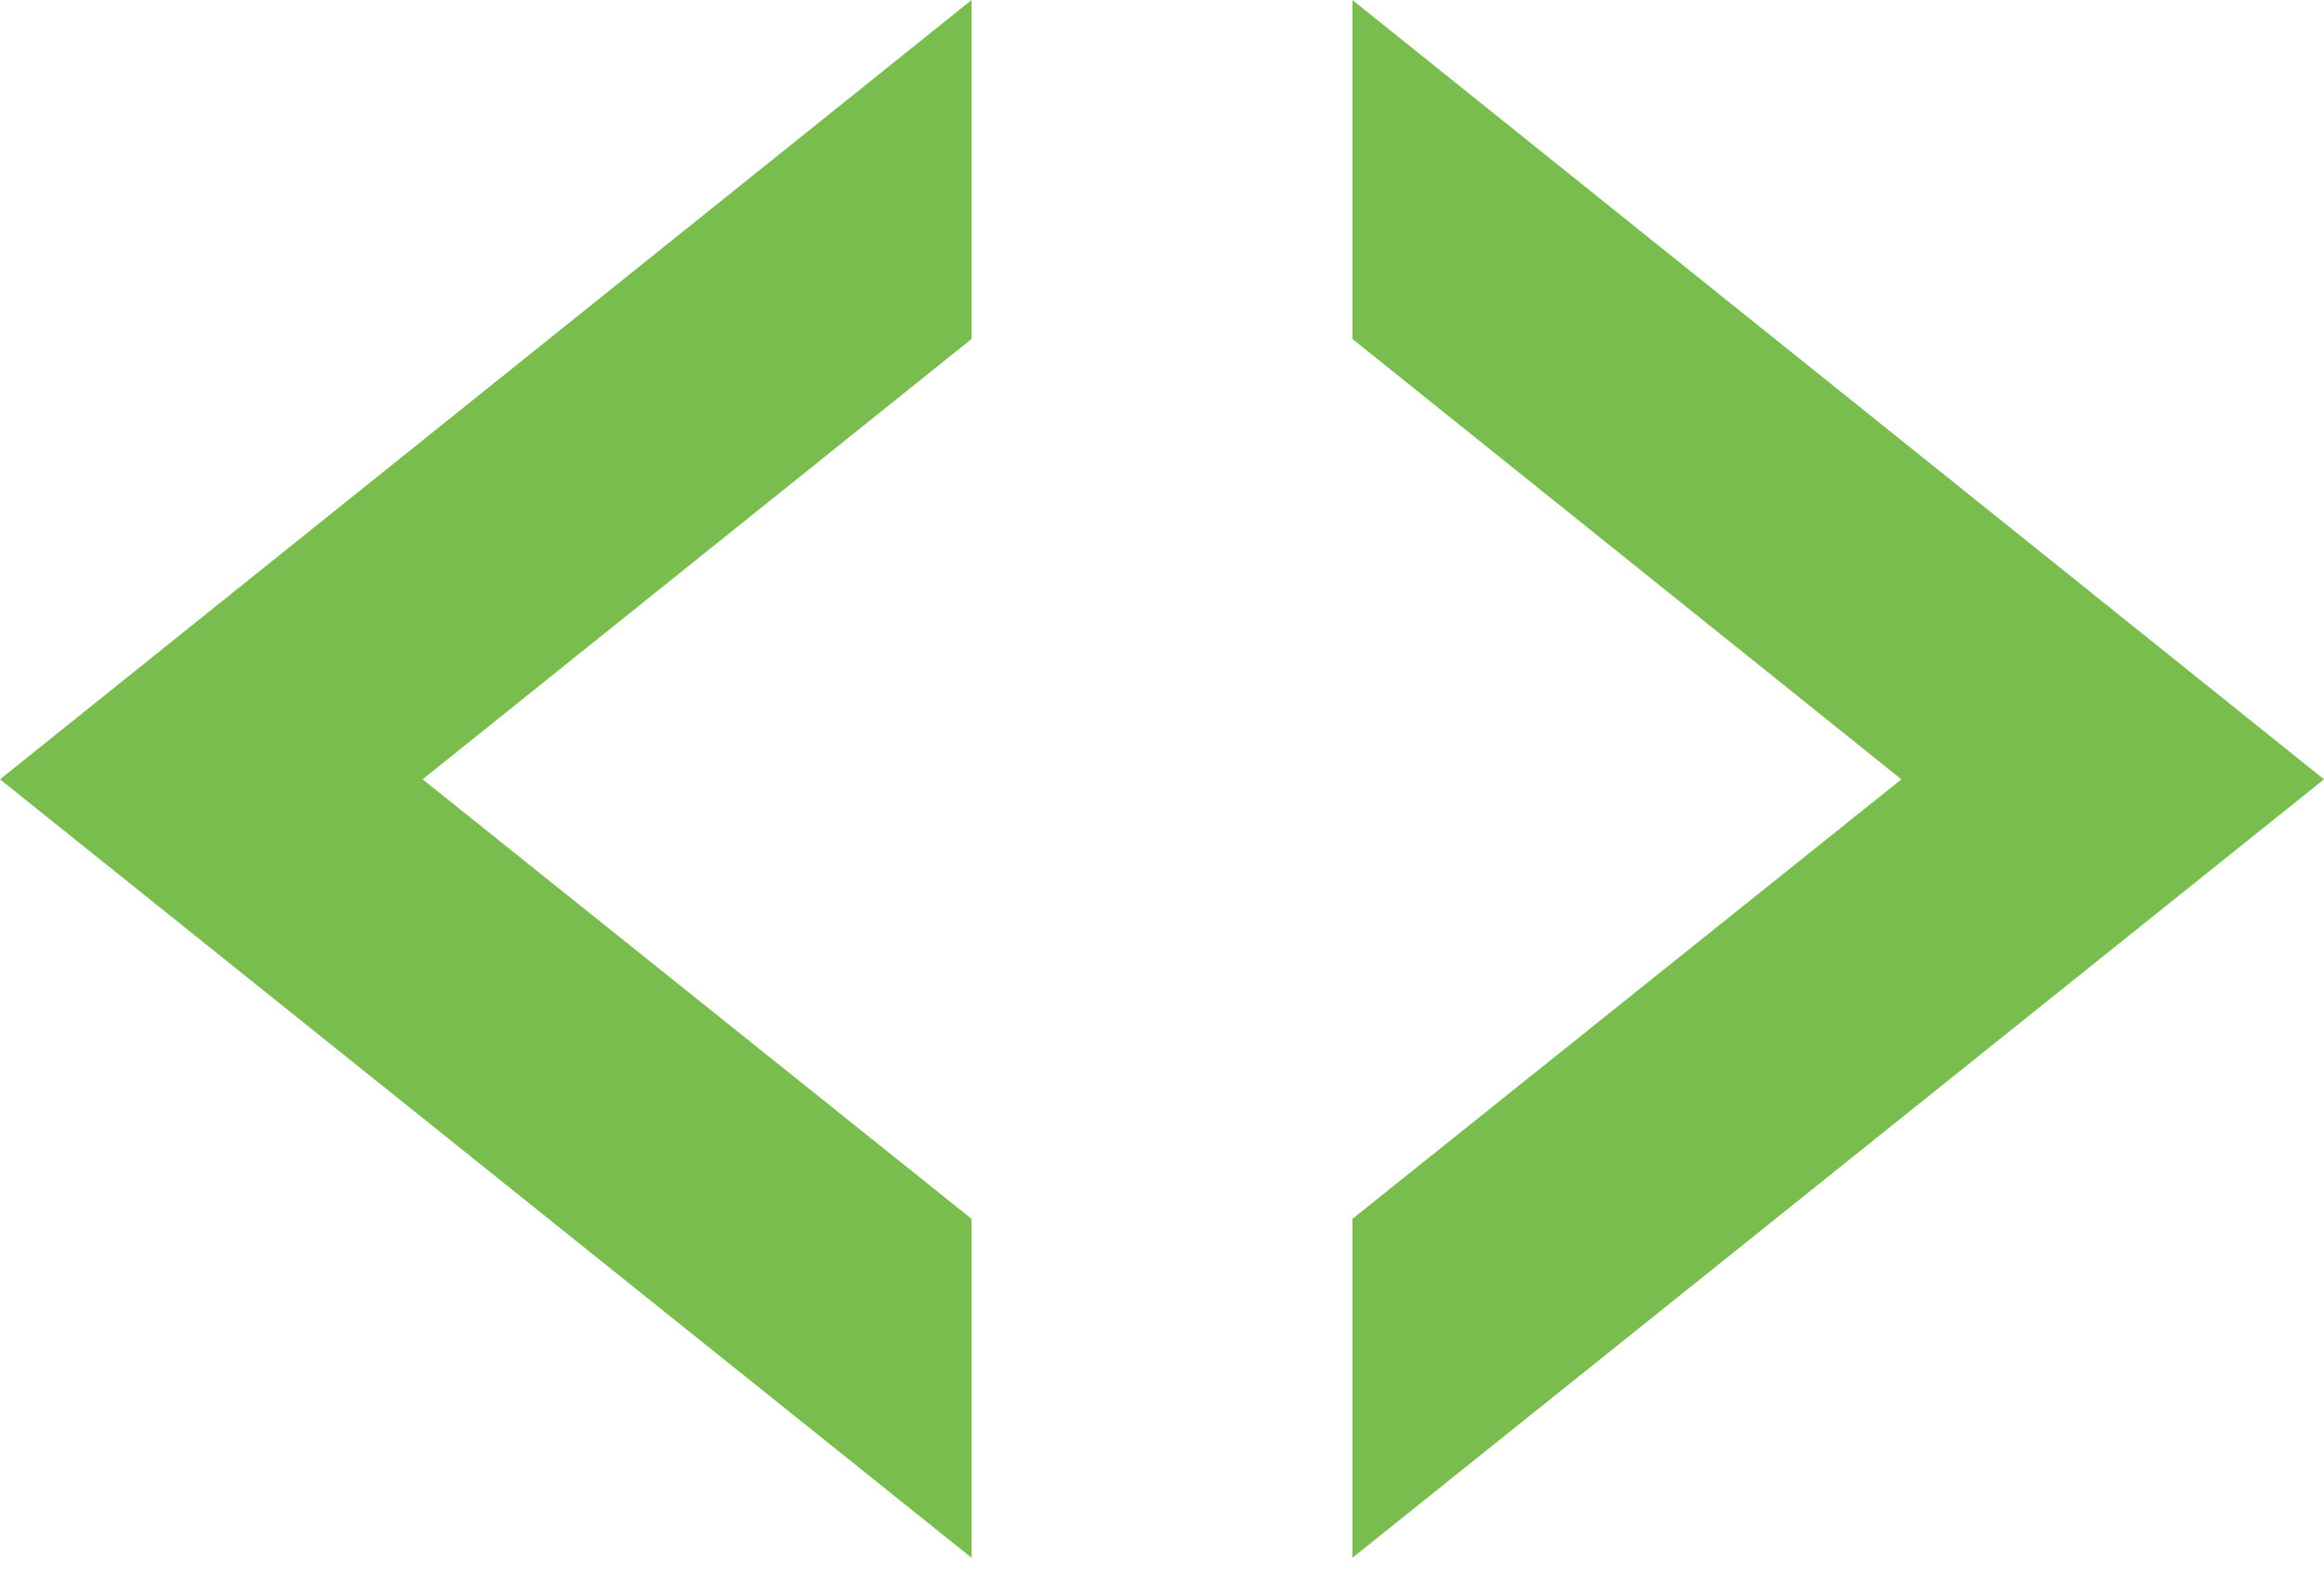 <?xml version="1.0" encoding="utf-8"?>
<!-- Generator: Adobe Illustrator 23.0.4, SVG Export Plug-In . SVG Version: 6.00 Build 0)  -->
<svg version="1.1" id="svg2" xmlns="http://www.w3.org/2000/svg" xmlns:xlink="http://www.w3.org/1999/xlink" x="0px" y="0px"
	 viewBox="0 0 288.7 195.5" style="enable-background:new 0 0 288.7 195.5;" xml:space="preserve">
<style type="text/css">
	.st0{fill:#79BD4F;}
</style>
<title>logo-mark-color</title>
<g id="g01">
	<polygon class="st0" points="120.7,0 0,96.8 120.7,193.5 120.7,151.4 52.5,96.8 120.7,42.1 	"/>
	<polygon class="st0" points="168,0 288.7,96.8 168,193.5 168,151.4 236.2,96.8 168,42.1 	"/>
</g>
</svg>
